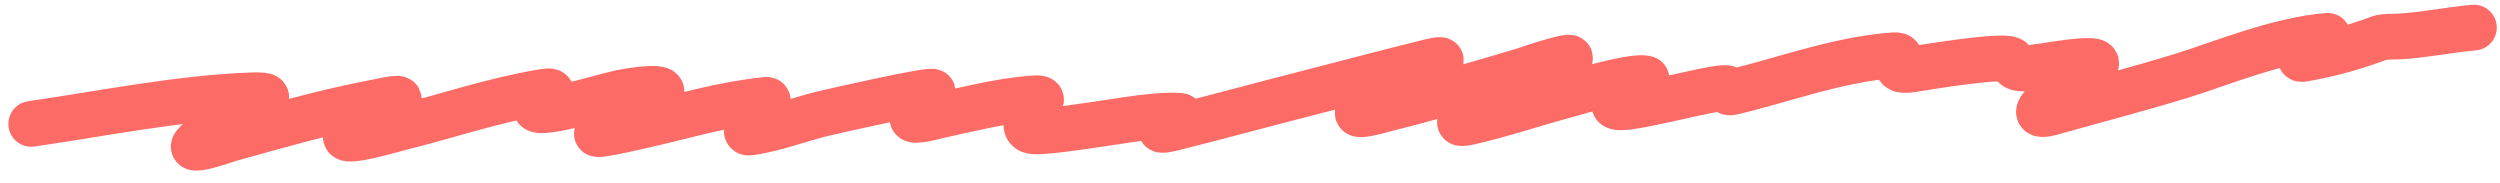 <svg width="164" height="12" viewBox="0 0 164 12" fill="none" xmlns="http://www.w3.org/2000/svg">
<path d="M162.289 1.81C160.671 1.954 159.023 2.301 157.42 2.391C157.015 2.414 156.406 2.38 156.082 2.499C154.618 3.04 153.015 3.531 151.068 3.866C150.275 4.002 152.853 2.339 152.701 2.351C149.438 2.606 145.558 4.218 143.145 4.962C140.381 5.814 137.477 6.567 134.62 7.371C132.222 8.045 135.52 5.536 135.93 5.297C137.717 4.253 138.825 3.596 134.508 4.268L134.472 4.273C132.575 4.568 132.117 4.64 131.987 3.983C131.886 3.47 126.173 4.435 125.451 4.549C123.561 4.848 125.337 3.544 124.228 3.625C120.529 3.894 116.768 5.321 113.605 6.049C113.226 6.136 113.397 5.879 113.336 5.811C113.166 5.619 110.476 6.272 110.239 6.321C108.307 6.714 104.555 7.718 106.387 6.317C106.77 6.024 107.147 5.733 107.502 5.436C107.624 5.335 108.203 5.192 107.946 5.142C106.994 4.958 103.232 6.108 102.621 6.273C100.536 6.834 98.565 7.512 96.365 8.014C94.6 8.417 97.33 6.897 97.342 6.891C99.112 5.946 101.081 5.041 102.692 4.063C104.126 3.193 100.003 4.604 99.921 4.629C96.804 5.568 93.527 6.494 90.195 7.336C87.192 8.095 91.06 5.976 91.536 5.715L91.543 5.711C92.452 5.213 94.057 4.558 94.51 3.983C94.637 3.822 93.598 4.105 93.198 4.203C90.728 4.811 88.33 5.458 85.887 6.08C82.938 6.831 80.063 7.621 77.098 8.363C76.593 8.49 75.81 8.681 76.317 8.301C76.418 8.226 77.656 7.619 77.417 7.601C75.811 7.482 73.314 7.982 71.811 8.179C71.36 8.238 68.043 8.774 67.585 8.571C66.96 8.295 67.624 7.358 67.832 7.031C68.022 6.734 68.918 6.344 67.552 6.471C65.441 6.667 63.657 7.136 61.792 7.534C61.434 7.61 59.846 8.077 59.852 7.754C59.863 7.192 60.561 6.586 61.176 6.055C61.55 5.732 54.695 7.283 53.913 7.473C52.542 7.806 50.795 8.469 49.197 8.694C48.246 8.827 50.843 6.499 50.288 6.553C47.493 6.823 45.039 7.577 42.62 8.128C42.337 8.192 39.045 8.98 39.159 8.763C39.588 7.953 41.514 7.17 42.799 6.485C44.378 5.643 42.506 5.725 40.686 6.088C39.587 6.308 33.608 8.196 35.511 6.597C35.646 6.484 36.837 5.828 35.62 6.031C32.265 6.591 29.336 7.619 26.292 8.371C25.593 8.544 21.932 9.643 22.822 8.751C23.529 8.043 24.872 7.416 25.909 6.756C26.72 6.24 25.466 6.554 24.416 6.757C21.091 7.4 18.067 8.283 15.088 9.112C14.891 9.168 12.283 10.091 12.765 9.496C13.553 8.527 15.72 7.646 17.081 6.751C17.632 6.389 17.718 6.211 16.522 6.254C11.717 6.427 6.578 7.477 2.049 8.126" stroke="#FC6B65" stroke-width="3" stroke-linecap="round"/>
</svg>
